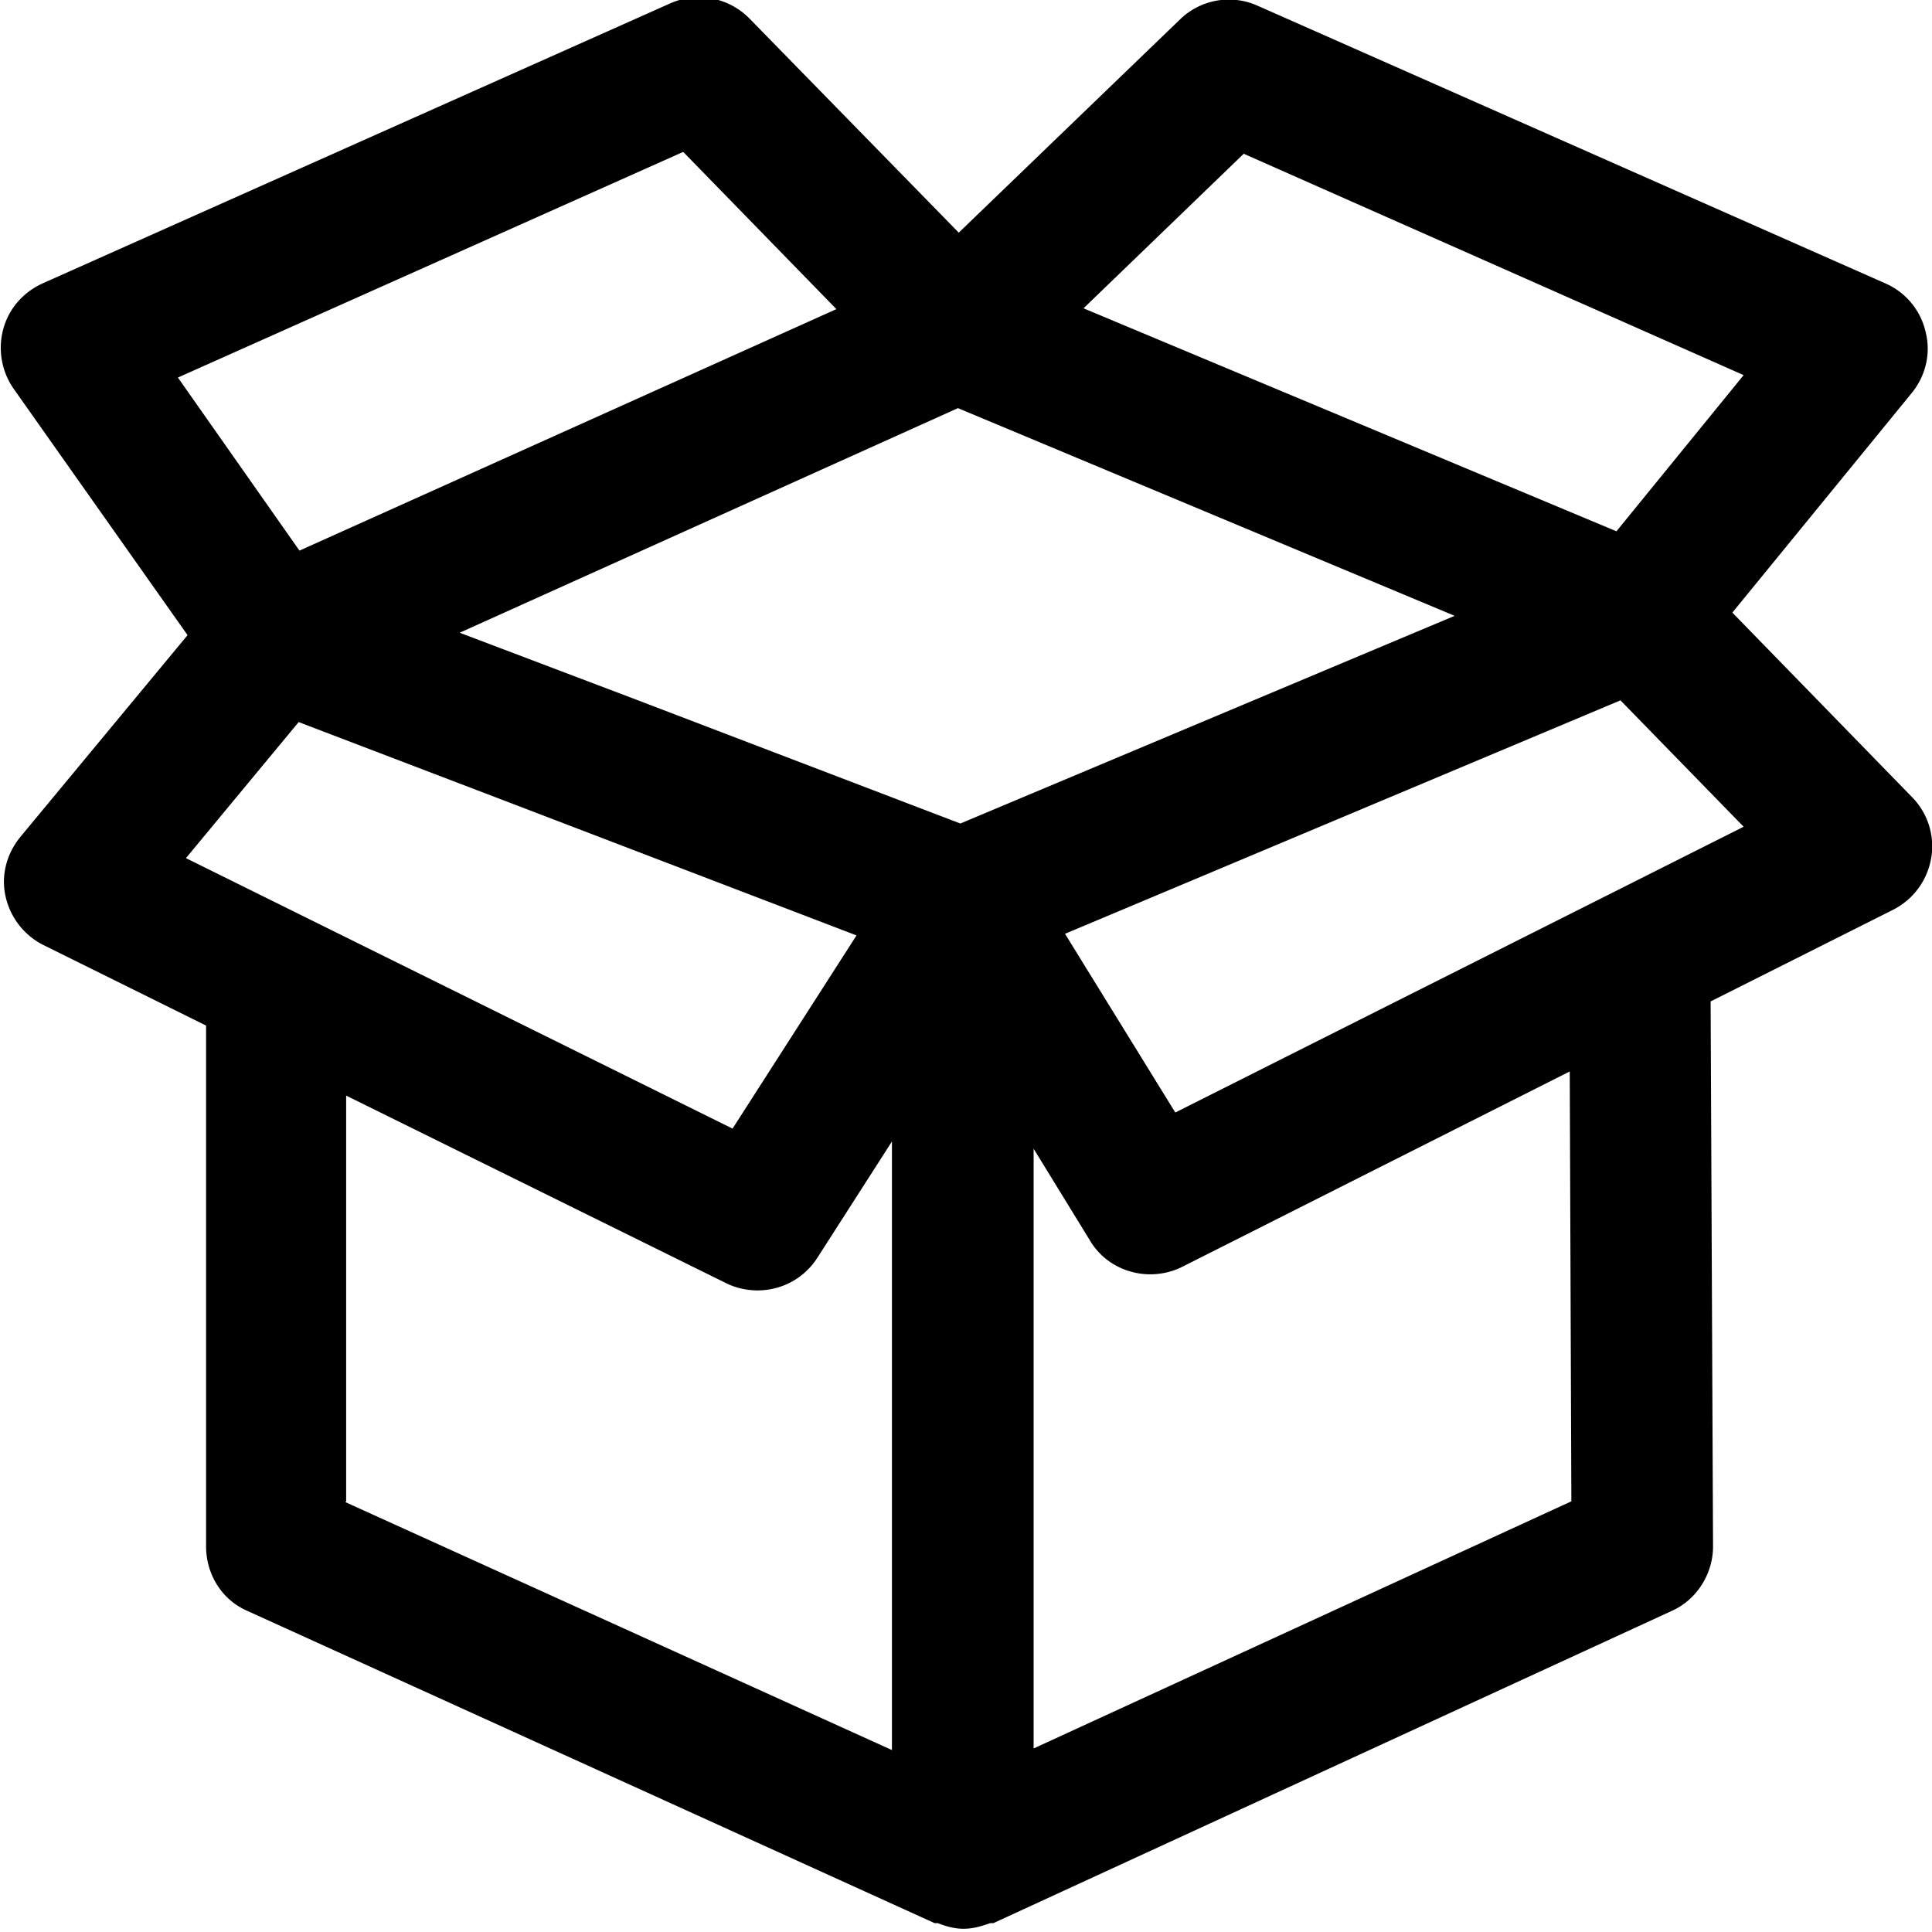 <svg viewBox="0 0 24 24" xmlns="http://www.w3.org/2000/svg">
  <path d="m23.75 9.9-2.23-2.29 2.23-2.73c.17-.21.24-.49.17-.76a.87.87 0 0 0-.5-.6L15.62.07a.87.87 0 0 0-.96.17l-2.75 2.65L9.31.23a.88.88 0 0 0-.98-.19L.53 3.52c-.24.11-.42.31-.49.57a.89.89 0 0 0 .13.74l2.16 3.06L.25 10.4c-.17.21-.24.48-.18.74s.23.48.47.6l2.02 1v6.47c0 .34.19.66.51.8l8.54 3.88h.04c.1.04.21.07.32.07s.22-.03.33-.07h.04l8.43-3.88c.31-.14.51-.46.51-.8l-.03-6.77 2.27-1.14c.25-.13.42-.36.47-.64a.87.87 0 0 0-.24-.76M5.71 7.86l6.19-2.79 6.17 2.58-6.14 2.58L7.9 8.69zm9.74-5.95 6.21 2.75-1.58 1.94-6.62-2.77zm-6.96-.02 1.9 1.95L7.9 4.96 3.72 6.84 2.21 4.69l6.27-2.8ZM3.71 8.97l2.75 1.05 4.18 1.6-1.54 2.4-6.79-3.36zm.59 9.68v-5.04l4.72 2.33c.12.06.26.09.39.09.29 0 .57-.14.74-.4l.93-1.45v7.56l-6.79-3.08Zm15.22 0-6.68 3.07v-7.45l.7 1.14c.16.27.45.42.75.42.13 0 .27-.03.39-.09l4.82-2.43zm-4.92-4.83-1.37-2.22 6.9-2.9 1.53 1.57z"/>
</svg>

